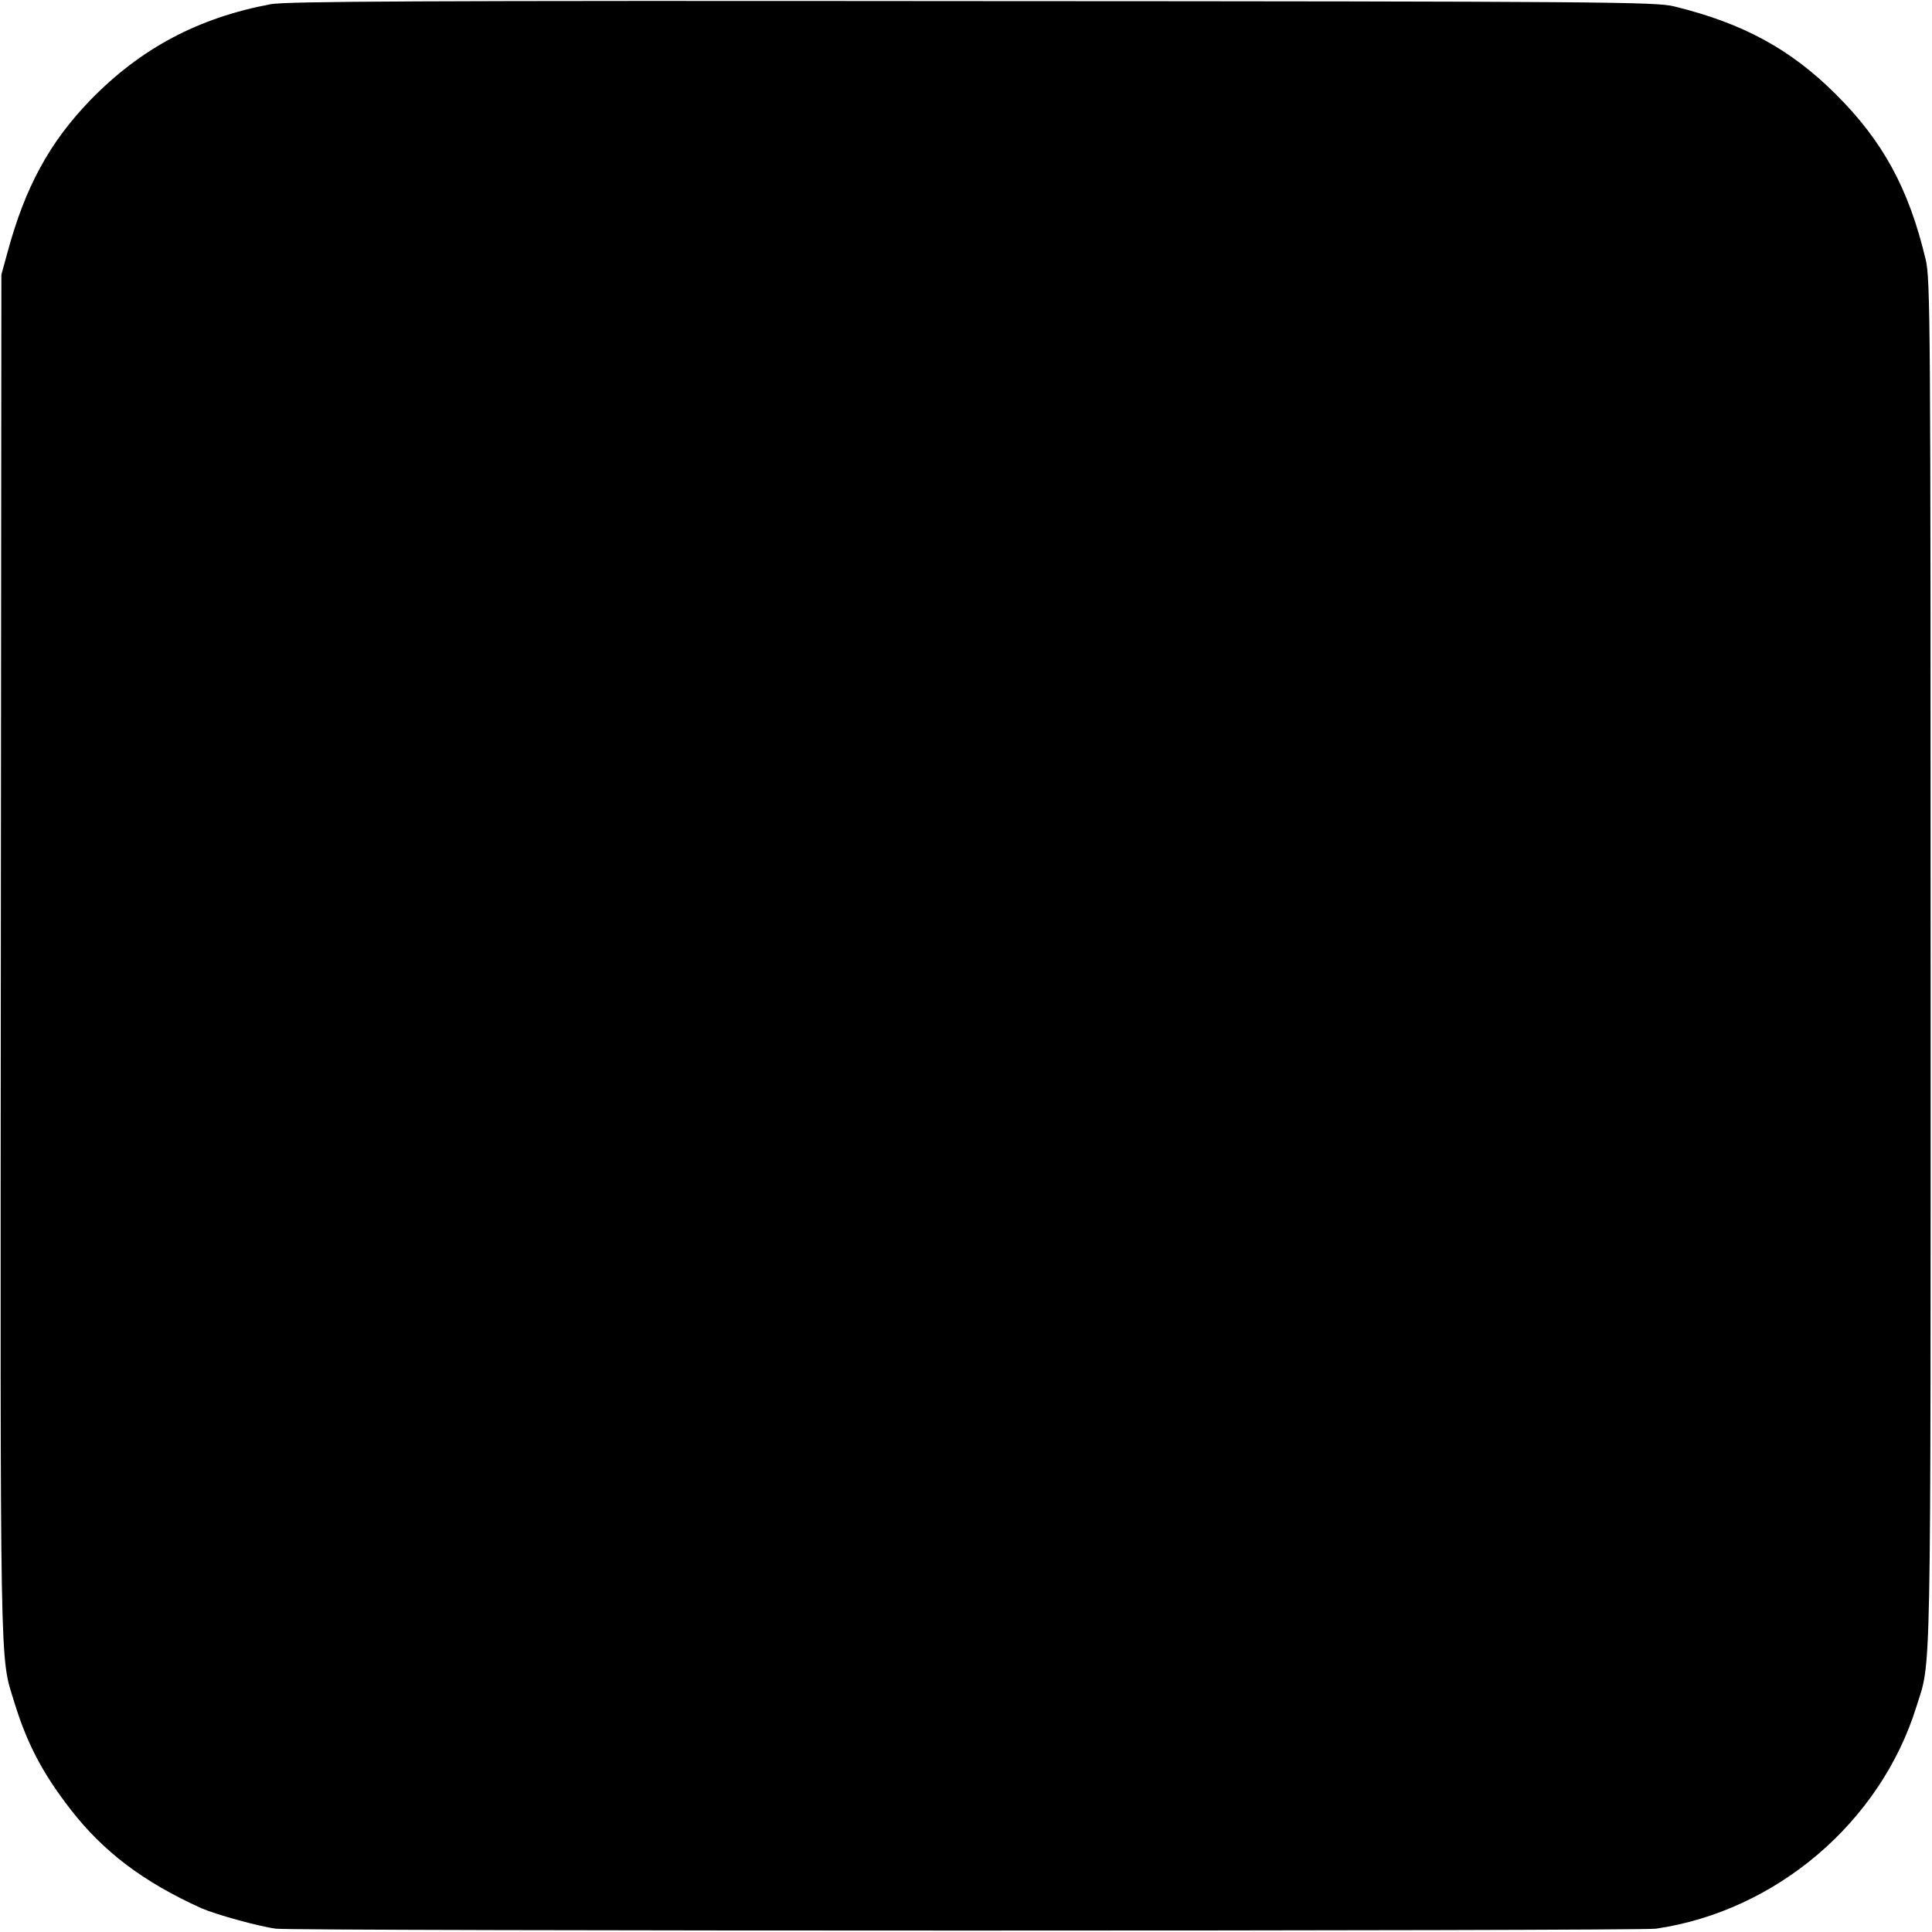 <?xml version="1.0" standalone="no"?>
<!DOCTYPE svg PUBLIC "-//W3C//DTD SVG 20010904//EN"
 "http://www.w3.org/TR/2001/REC-SVG-20010904/DTD/svg10.dtd">
<svg version="1.0" xmlns="http://www.w3.org/2000/svg"
 width="700pt" height="700pt" viewBox="0 0 700 700"
 preserveAspectRatio="xMidYMid meet">
<g transform="translate(0,700) scale(0.1,-0.1)"
fill="#000000" stroke="none">
<path d="M982 6985 c-263 -49 -472 -160 -654 -347 -149 -154 -237 -316 -301
-553 l-22 -80 -2 -2465 c-2 -2650 -4 -2536 48 -2705 46 -150 101 -257 204
-390 120 -155 265 -264 475 -359 53 -23 208 -66 270 -74 70 -9 4940 -9 5000 0
436 64 813 386 943 803 55 176 52 18 52 2690 0 2346 -1 2484 -18 2555 -61 256
-154 428 -327 600 -163 162 -335 256 -585 317 -65 16 -243 18 -2540 19 -2021
2 -2483 -1 -2543 -11z"/>
</g>
</svg>
